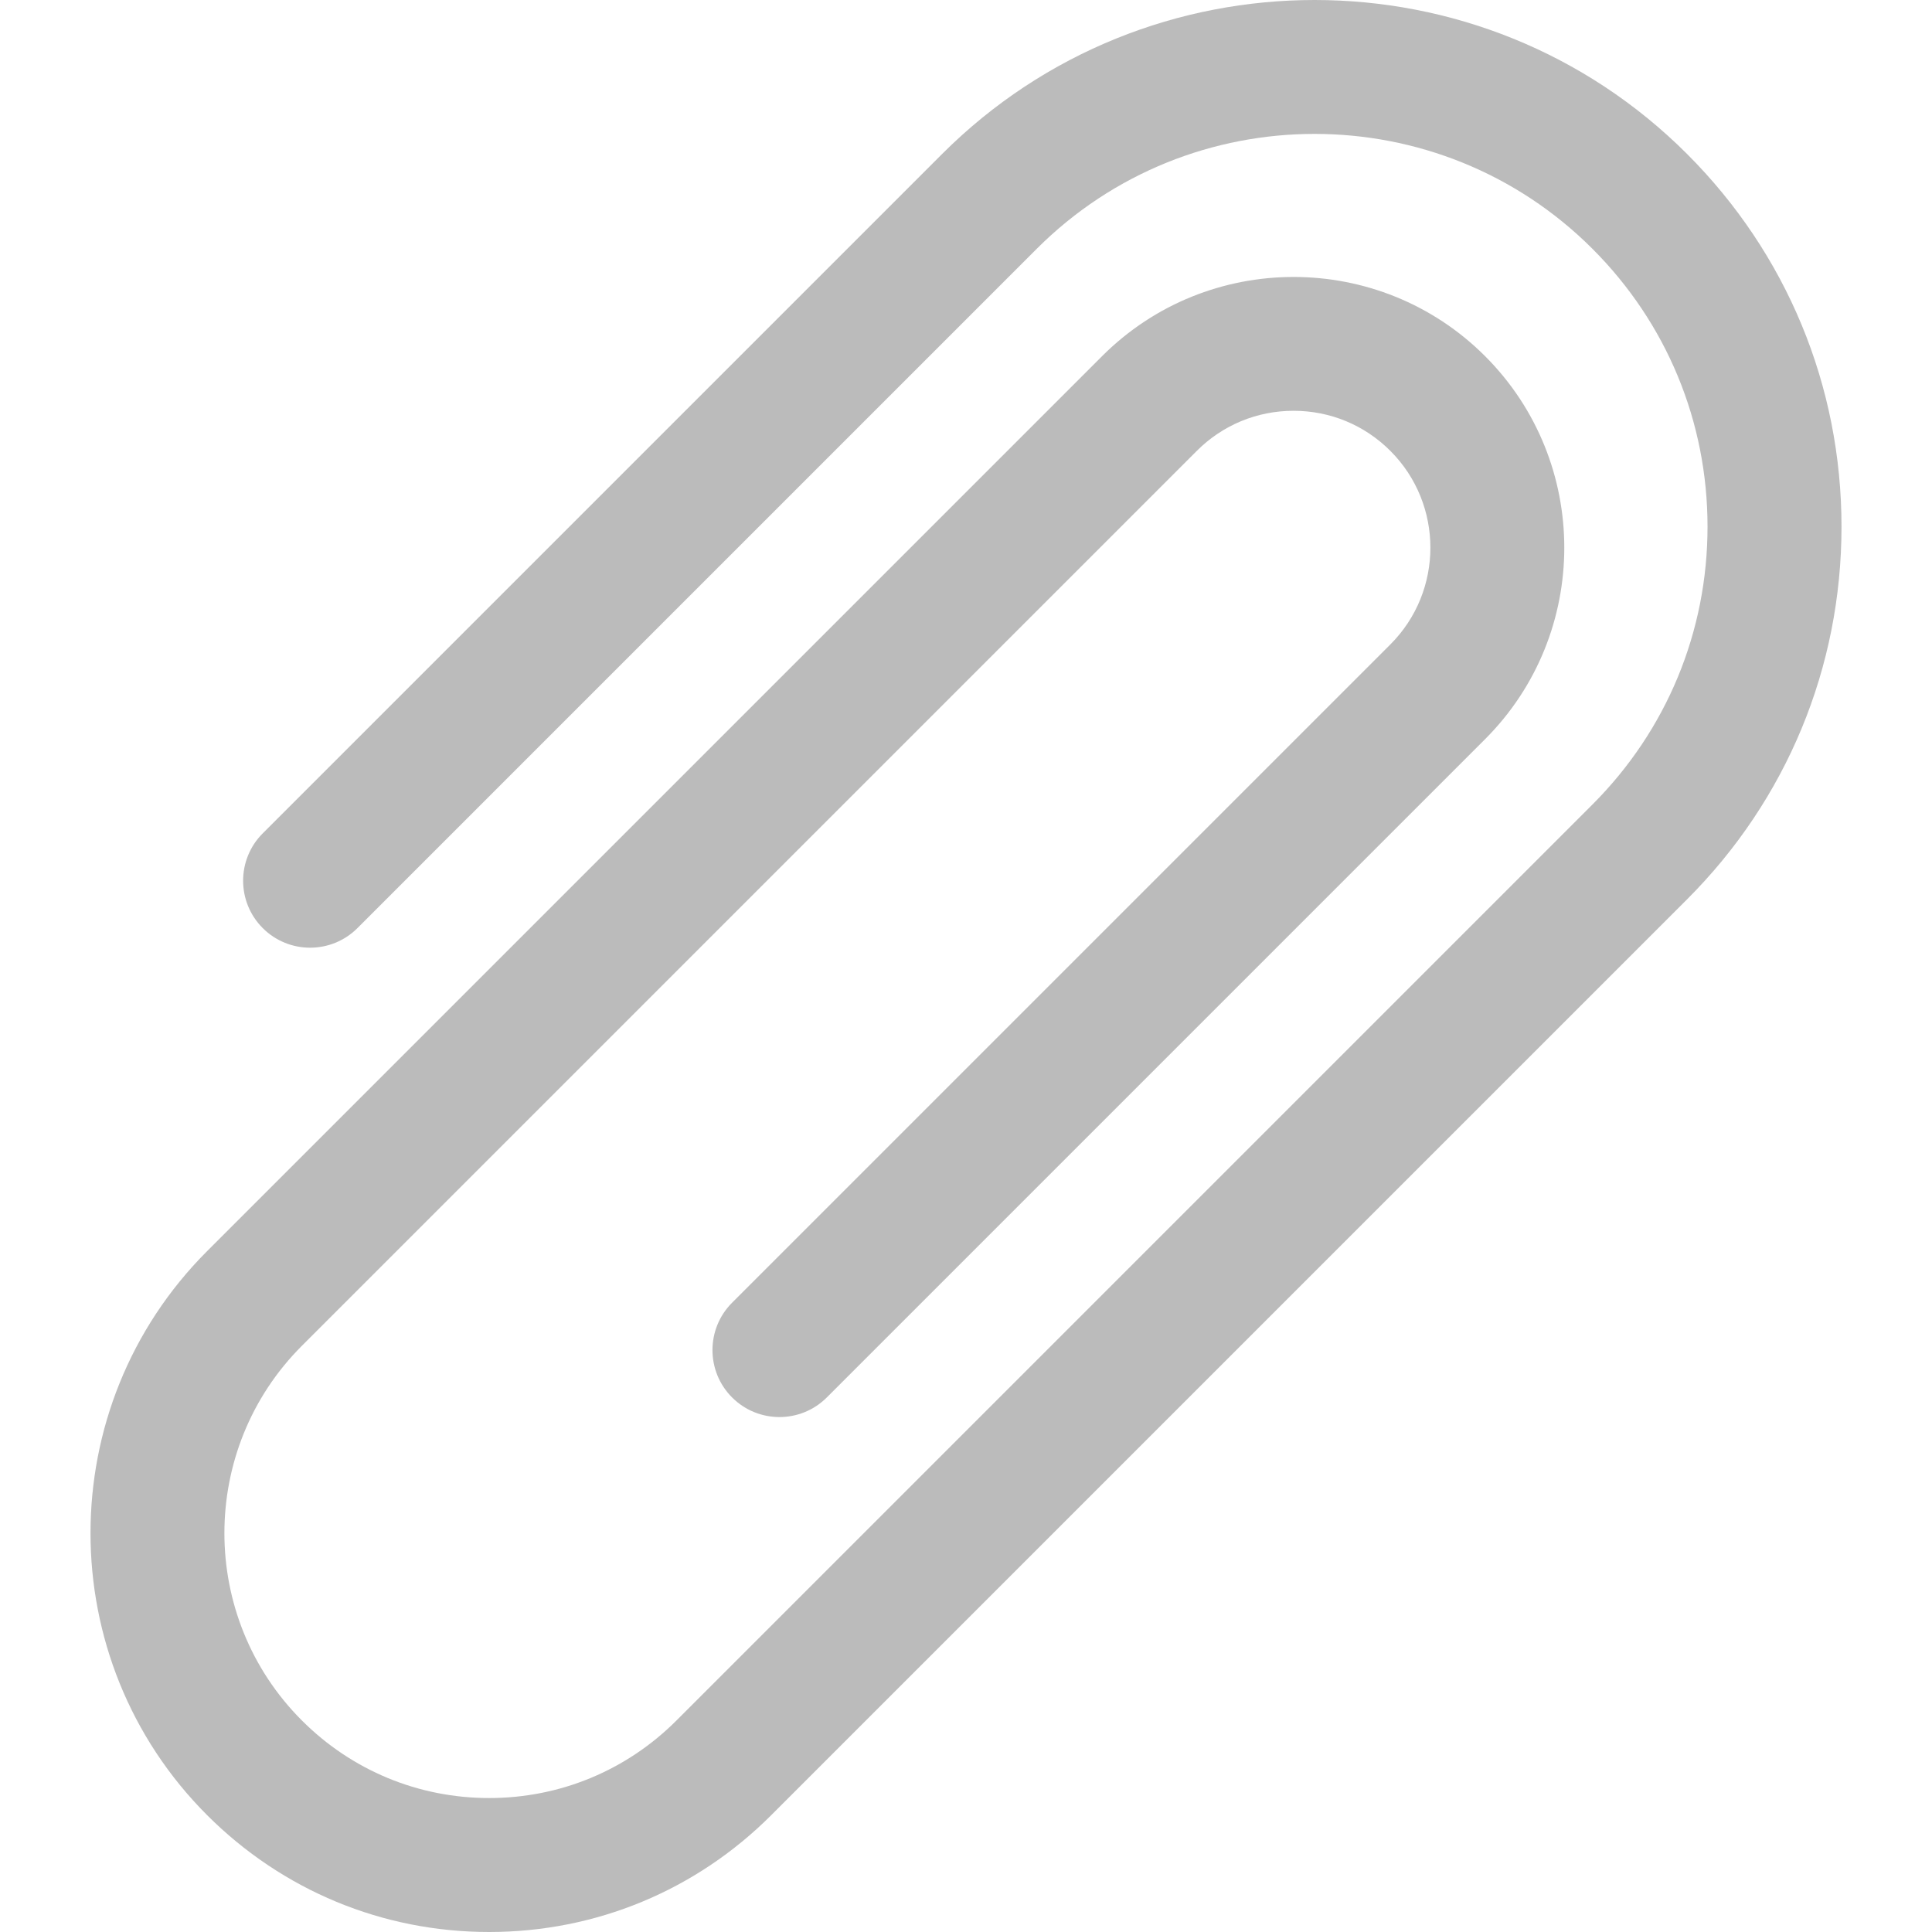 <?xml version="1.0"?>
<svg xmlns="http://www.w3.org/2000/svg" xmlns:xlink="http://www.w3.org/1999/xlink" xmlns:svgjs="http://svgjs.com/svgjs" version="1.1" width="512" height="512" x="0" y="0" viewBox="0 0 432.671 432.671" style="enable-background:new 0 0 512 512" xml:space="preserve" class=""><g>
<g xmlns="http://www.w3.org/2000/svg">
	<path d="M109.553,432.671c-23.86,0-46.292-9.292-63.163-26.163c-34.828-34.828-34.828-91.498,0-126.326L246.811,79.761   c23.647-23.648,62.127-23.648,85.774,0c23.648,23.648,23.648,62.127,0,85.775L185.164,312.957c-5.857,5.858-15.355,5.858-21.213,0   c-5.858-5.858-5.858-15.355,0-21.213l147.421-147.422c11.951-11.951,11.951-31.397,0-43.348c-5.79-5.79-13.487-8.978-21.674-8.978   s-15.885,3.188-21.674,8.978L67.603,301.395c-23.131,23.131-23.131,60.769,0,83.9c11.206,11.205,26.104,17.376,41.95,17.376   c15.846,0,30.745-6.171,41.95-17.376L356.628,180.17c16.621-16.621,25.774-38.719,25.774-62.225   c0-23.506-9.153-45.604-25.774-62.225c-34.312-34.312-90.14-34.311-124.451,0L80.052,207.844c-5.857,5.858-15.355,5.858-21.213,0   c-5.858-5.858-5.858-15.355,0-21.213L210.964,34.506c46.008-46.008,120.869-46.008,166.877,0   c22.288,22.287,34.562,51.92,34.562,83.439c0,31.519-12.274,61.151-34.562,83.439L172.716,406.508   C155.845,423.38,133.413,432.671,109.553,432.671z" fill="#bbbbbb" data-original="#000000" style=""/>
</g>
<g xmlns="http://www.w3.org/2000/svg">
</g>
<g xmlns="http://www.w3.org/2000/svg">
</g>
<g xmlns="http://www.w3.org/2000/svg">
</g>
<g xmlns="http://www.w3.org/2000/svg">
</g>
<g xmlns="http://www.w3.org/2000/svg">
</g>
<g xmlns="http://www.w3.org/2000/svg">
</g>
<g xmlns="http://www.w3.org/2000/svg">
</g>
<g xmlns="http://www.w3.org/2000/svg">
</g>
<g xmlns="http://www.w3.org/2000/svg">
</g>
<g xmlns="http://www.w3.org/2000/svg">
</g>
<g xmlns="http://www.w3.org/2000/svg">
</g>
<g xmlns="http://www.w3.org/2000/svg">
</g>
<g xmlns="http://www.w3.org/2000/svg">
</g>
<g xmlns="http://www.w3.org/2000/svg">
</g>
<g xmlns="http://www.w3.org/2000/svg">
</g>
</g></svg>
